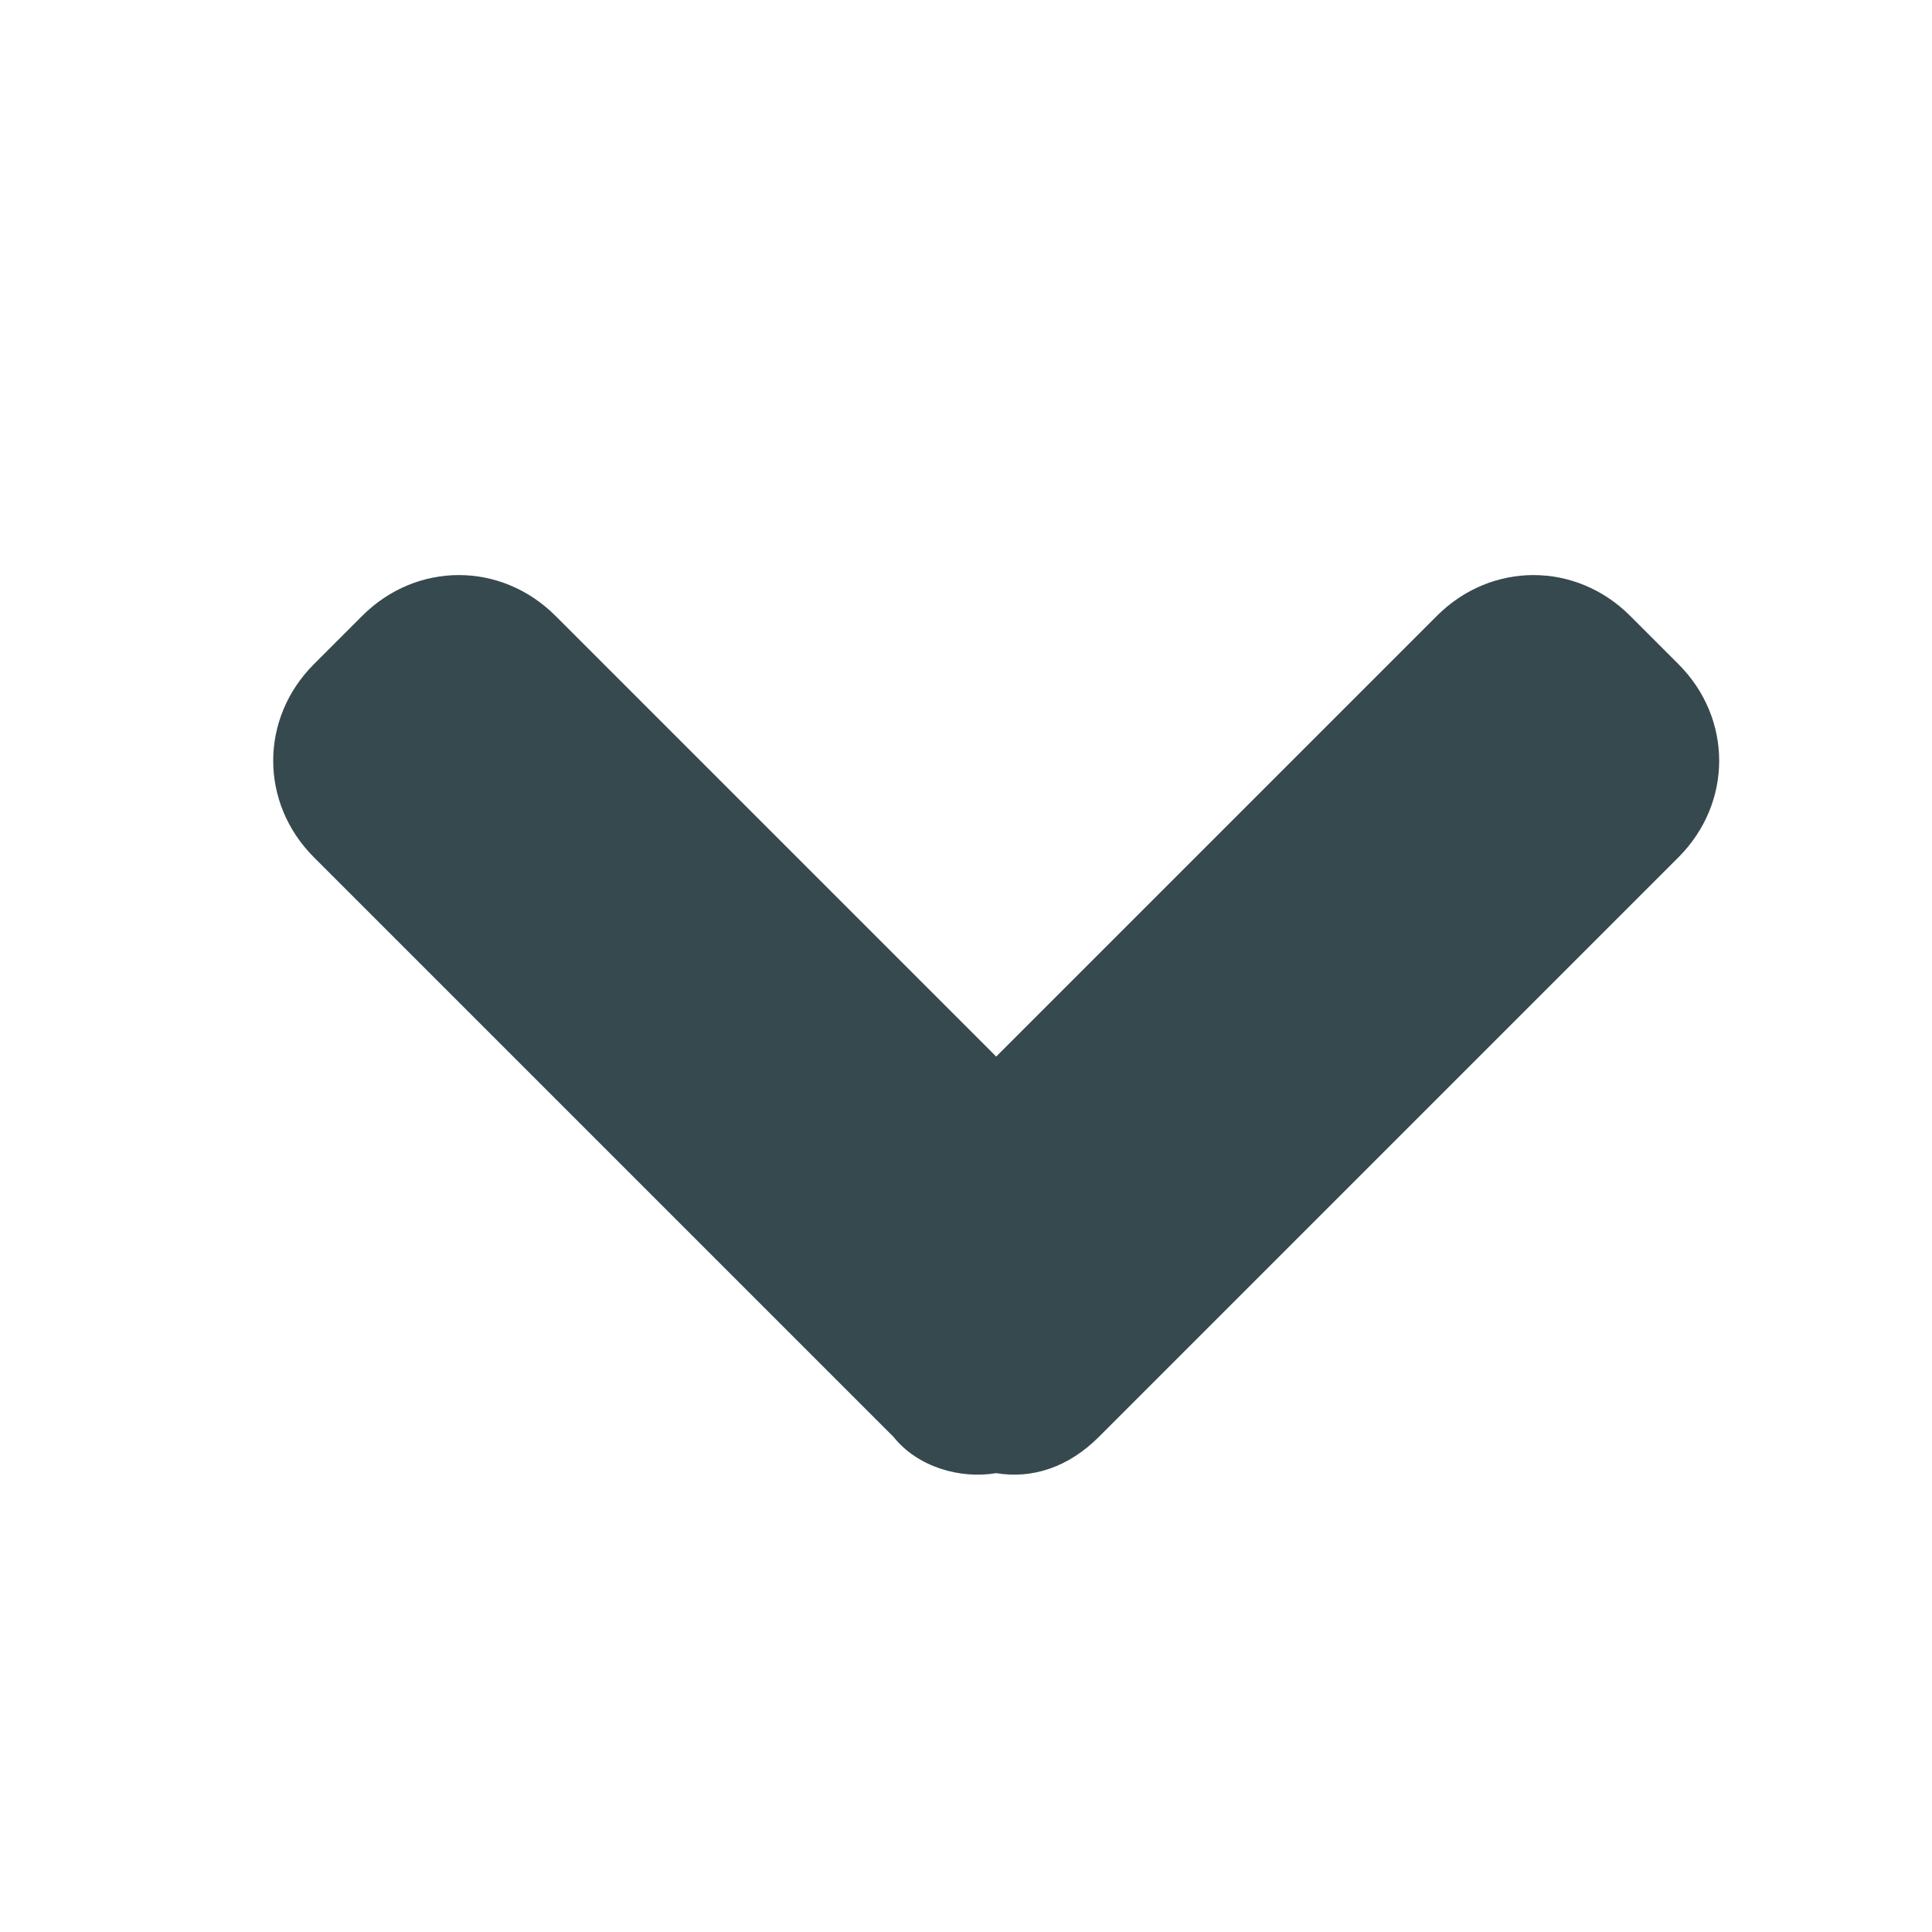 <?xml version="1.0" encoding="utf-8"?>
<!-- Generator: Adobe Illustrator 23.1.0, SVG Export Plug-In . SVG Version: 6.00 Build 0)  -->
<svg version="1.1" id="Layer_1" xmlns="http://www.w3.org/2000/svg" xmlns:xlink="http://www.w3.org/1999/xlink" x="0px" y="0px"
	 viewBox="0 0 32 32" style="enable-background:new 0 0 32 32;" xml:space="preserve">
<style type="text/css">
	.st0{fill:#36494E;}
</style>
<path class="st0" d="M14.8,23.8l-9.6-9.6c-0.9-0.9-0.9-2.3,0-3.2L6,10.2c0.9-0.9,2.3-0.9,3.2,0l7.3,7.3l7.3-7.3
	c0.9-0.9,2.3-0.9,3.2,0l0.8,0.8c0.9,0.9,0.9,2.3,0,3.2l-9.6,9.6c-0.5,0.5-1.1,0.7-1.7,0.6C15.9,24.5,15.2,24.3,14.8,23.8z"/>
</svg>

